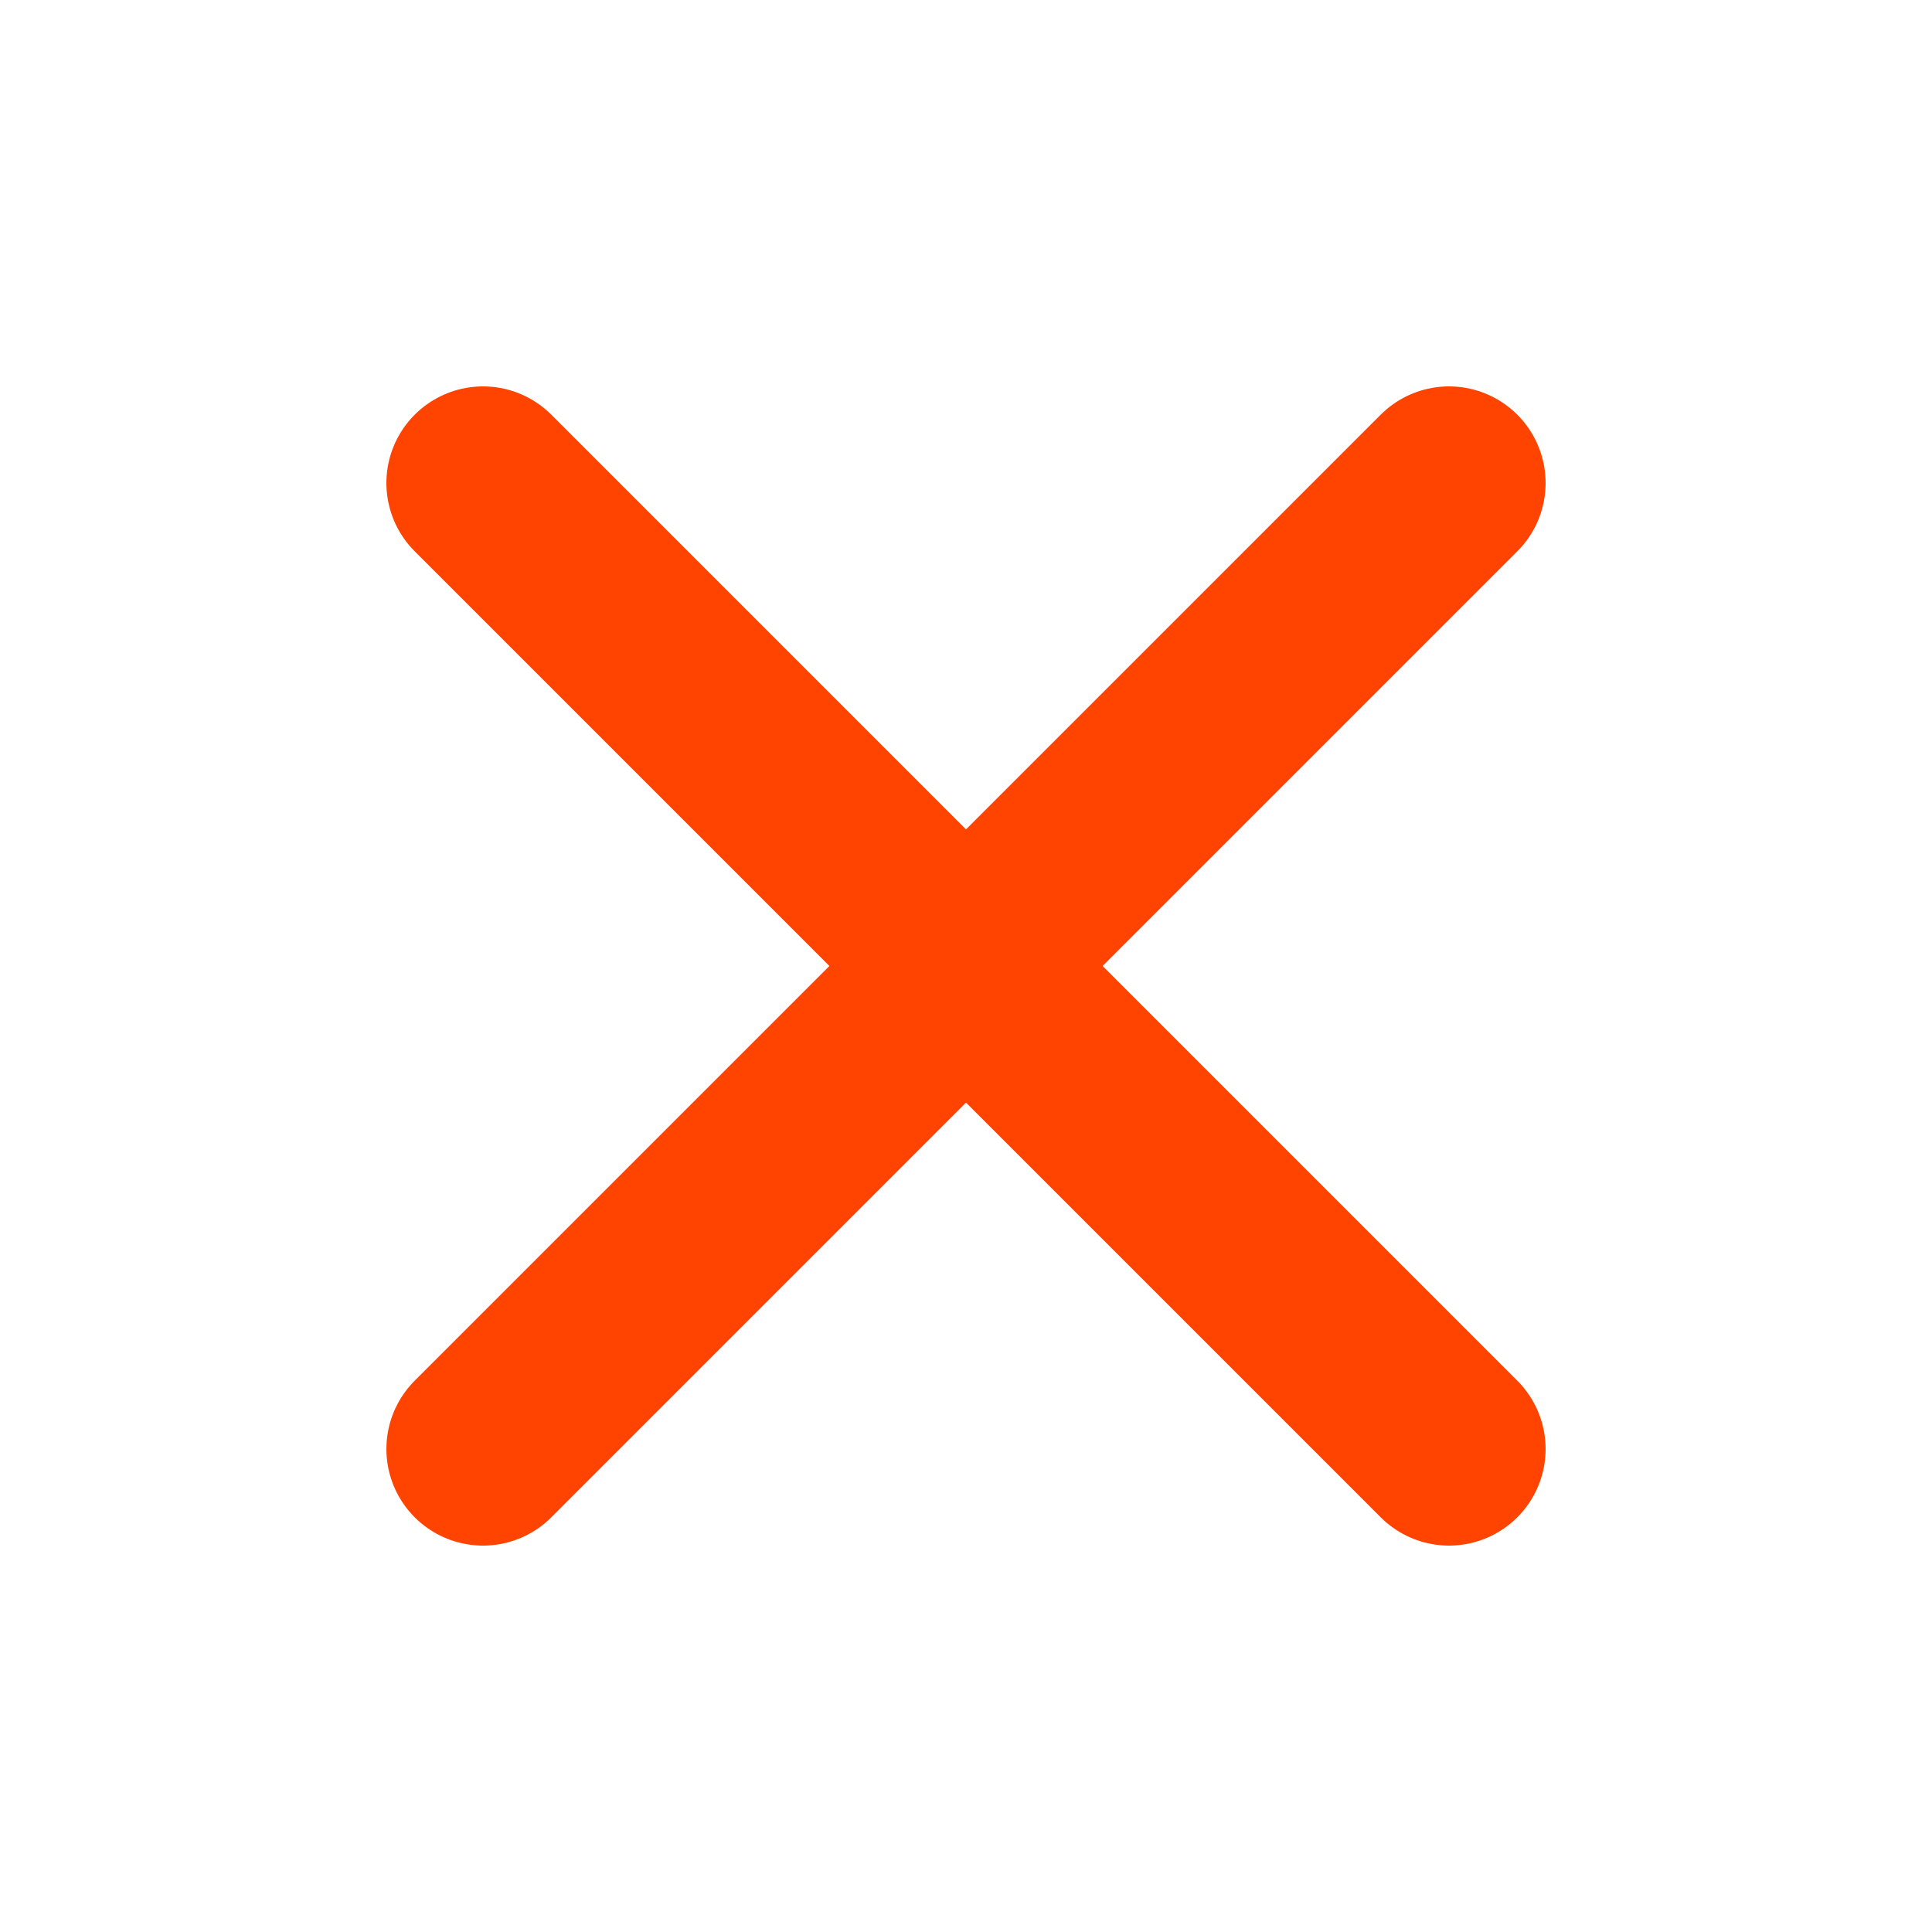 <svg width="30" height="30" viewBox="0 0 30 30" fill="none" xmlns="http://www.w3.org/2000/svg">
<path d="M22.5 7.5L7.5 22.5" stroke="#FE4400" stroke-width="3" stroke-linecap="round" stroke-linejoin="round"/>
<path d="M7.5 7.5L22.5 22.5" stroke="#FE4400" stroke-width="3" stroke-linecap="round" stroke-linejoin="round"/>
</svg>

